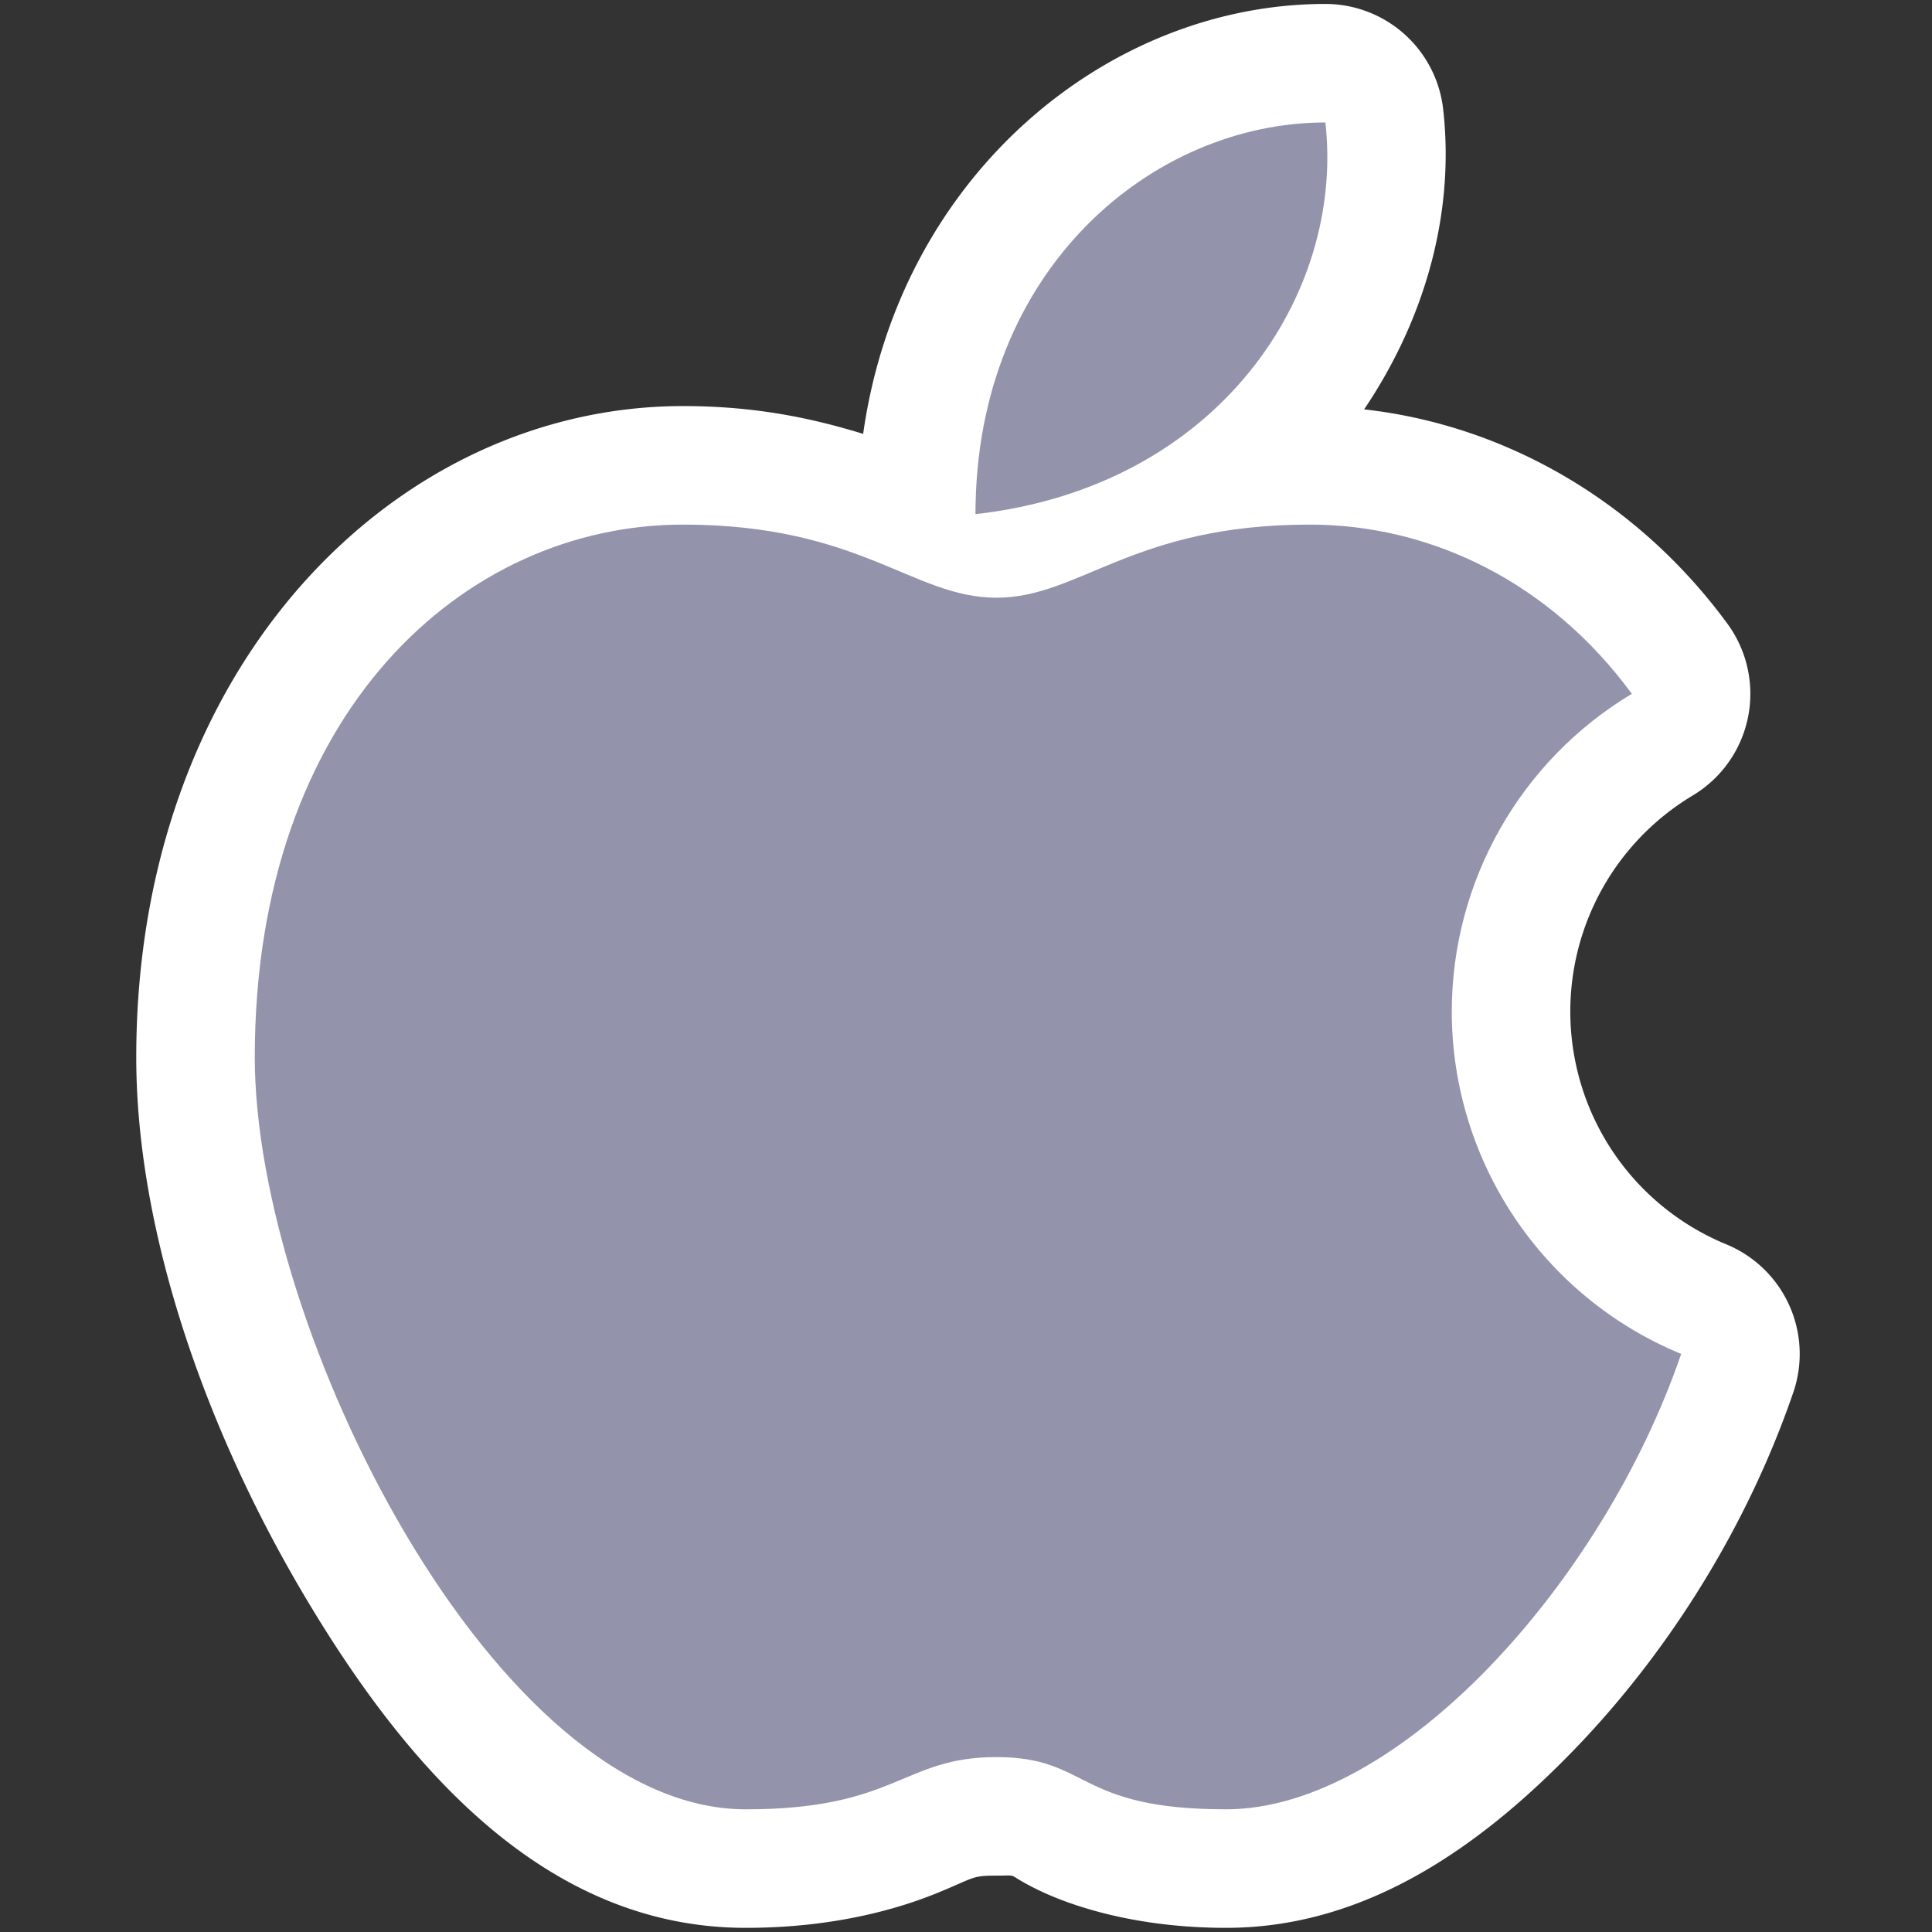 <?xml version="1.0" encoding="UTF-8" standalone="no"?>
<!-- Created with Inkscape (http://www.inkscape.org/) -->

<svg
   xmlns:dc="http://purl.org/dc/elements/1.1/"
   xmlns:cc="http://creativecommons.org/ns#"
   xmlns:rdf="http://www.w3.org/1999/02/22-rdf-syntax-ns#"
   xmlns:svg="http://www.w3.org/2000/svg"
   xmlns="http://www.w3.org/2000/svg"
   xmlns:sodipodi="http://sodipodi.sourceforge.net/DTD/sodipodi-0.dtd"
   xmlns:inkscape="http://www.inkscape.org/namespaces/inkscape"
   width="32"
   height="32"
   id="svg2"
   sodipodi:version="0.32"
   inkscape:version="0.92.3 (2405546, 2018-03-11)"
   version="1.0"
   sodipodi:docname="issue_carbon_200.svg"
   inkscape:output_extension="org.inkscape.output.svg.inkscape"
   inkscape:export-filename="issue_carbon_200.png"
   inkscape:export-xdpi="96"
   inkscape:export-ydpi="96">
  <rect width="100%" height="100%" fill="#333333" stroke="none"/>
  <defs
     id="defs4" />
  <sodipodi:namedview
     id="base"
     pagecolor="#ffffff"
     bordercolor="#666666"
     borderopacity="1.0"
     inkscape:pageopacity="0.0"
     inkscape:pageshadow="2"
     inkscape:zoom="20.813676"
     inkscape:cx="14.789242"
     inkscape:cy="13.466446"
     inkscape:document-units="px"
     inkscape:current-layer="layer1"
     showgrid="true"
     objecttolerance="10"
     gridtolerance="10"
     guidetolerance="10"
     showguides="false"
     inkscape:guide-bbox="true"
     inkscape:window-width="1920"
     inkscape:window-height="1137"
     inkscape:window-x="-8"
     inkscape:window-y="-8"
     inkscape:window-maximized="1"
     inkscape:snap-bbox="true"
     inkscape:bbox-paths="true"
     inkscape:bbox-nodes="true"
     inkscape:snap-bbox-edge-midpoints="true"
     inkscape:snap-bbox-midpoints="true"
     inkscape:object-paths="true"
     inkscape:snap-intersection-paths="true"
     inkscape:snap-smooth-nodes="true"
     inkscape:snap-midpoints="true"
     inkscape:snap-object-midpoints="true">
    <inkscape:grid
       type="xygrid"
       id="grid2409"
       visible="true"
       enabled="true"
       spacingx="0.5"
       spacingy="0.5"
       empspacing="2"
       snapvisiblegridlinesonly="true"
       originx="0"
       originy="0" />
  </sodipodi:namedview>
  <g
     inkscape:label="Ebene 1"
     inkscape:groupmode="layer"
     id="layer1">
    <g
       id="g830">
      <g
         id="g822"
         transform="matrix(0.173,0,0,0.173,31.381,15.263)"
         style="fill:#9393ac;fill-opacity:1">
        <path
           d="m -54.5,-87.848 c -20.821,0 -40.767,16.434 -44.254,41.16 -4.608,-1.406 -10.048,-2.66 -17.246,-2.66 -27.484,0 -52.348,24.763 -52.348,62.348 0,16.346 6.384,35.181 16.088,51.539 9.704,16.358 23.01,31.809 42.26,31.809 8.554,0 14.739,-1.867 18.352,-3.342 3.613,-1.475 3.25,-1.658 5.648,-1.658 2.399,0 0.682,-0.249 3.963,1.352 3.281,1.601 9.483,3.648 18.037,3.648 13.198,0 24.13,-7.562 33.279,-17.014 9.149,-9.451 16.643,-21.492 21.02,-34.25 A 11.349,11.349 0 0 0 -16.109,30.912 c -9.066,-3.739 -14.934,-12.5 -14.943,-22.307 0.014,-8.488 4.449,-16.308 11.729,-20.674 a 11.349,11.349 0 0 0 3.314,-16.441 c -8.669,-11.818 -21.365,-19.026 -34.783,-20.521 5.813,-8.614 8.698,-18.75 7.568,-28.744 A 11.349,11.349 0 0 0 -54.5,-87.848 Z"
           id="path820"
           style="fill:#ffffff;fill-opacity:1;fill-rule:evenodd;stroke:none;stroke-width:1px;stroke-linecap:butt;stroke-linejoin:miter;stroke-opacity:1"
           inkscape:original="M -54.5 -76.5 C -71 -76.5 -88 -62.5 -88 -39 C -64.648705 -41.63951 -52.646727 -60.10441 -54.5 -76.5 z M -116 -38 C -137 -38 -157 -20 -157 13 C -157 39 -134 85 -110 85 C -95.5 85 -95 80 -86 80 C -77 80 -78.5 85 -64 85 C -47.545392 85 -27.973254 63.377533 -20.435547 41.402344 C -33.722328 35.922539 -42.394035 22.972041 -42.400391 8.5996094 C -42.384434 -3.8560225 -35.841805 -15.392159 -25.160156 -21.798828 C -32.952461 -32.421479 -44.318705 -38 -56 -38 C -73 -38 -78 -31 -86 -31 C -94 -31 -99 -38 -116 -38 z "
           inkscape:radius="11.347494"
           sodipodi:type="inkscape:offset" />
      </g>
      <g
         style="fill:#9393ac;fill-opacity:1"
         transform="matrix(0.173,0,0,0.173,31.381,15.263)"
         id="g850">
        <path
           d="m -116,-38 c -21,0 -41,18 -41,51 0,26 23,72 47,72 14.5,0 15,-5 24,-5 9,0 7.5,5 22,5 16.455,0 36.027,-21.622 43.564,-43.598 C -33.722,35.923 -42.394,22.972 -42.4,8.6 -42.384,-3.856 -35.842,-15.392 -25.16,-21.799 -32.952,-32.421 -44.319,-38 -56,-38 c -17,0 -22,7 -30,7 -8,0 -13,-7 -30,-7 z m 61.5,-38.5 c -16.5,0 -33.5,14 -33.5,37.5 23.351,-2.64 35.353,-21.104 33.5,-37.5 z"
           style="fill:#9393ac;fill-rule:evenodd;stroke:none;stroke-width:1px;stroke-linecap:butt;stroke-linejoin:miter;stroke-opacity:1;fill-opacity:1"
           id="path836" />
      </g>
    </g>
  </g>
</svg>
